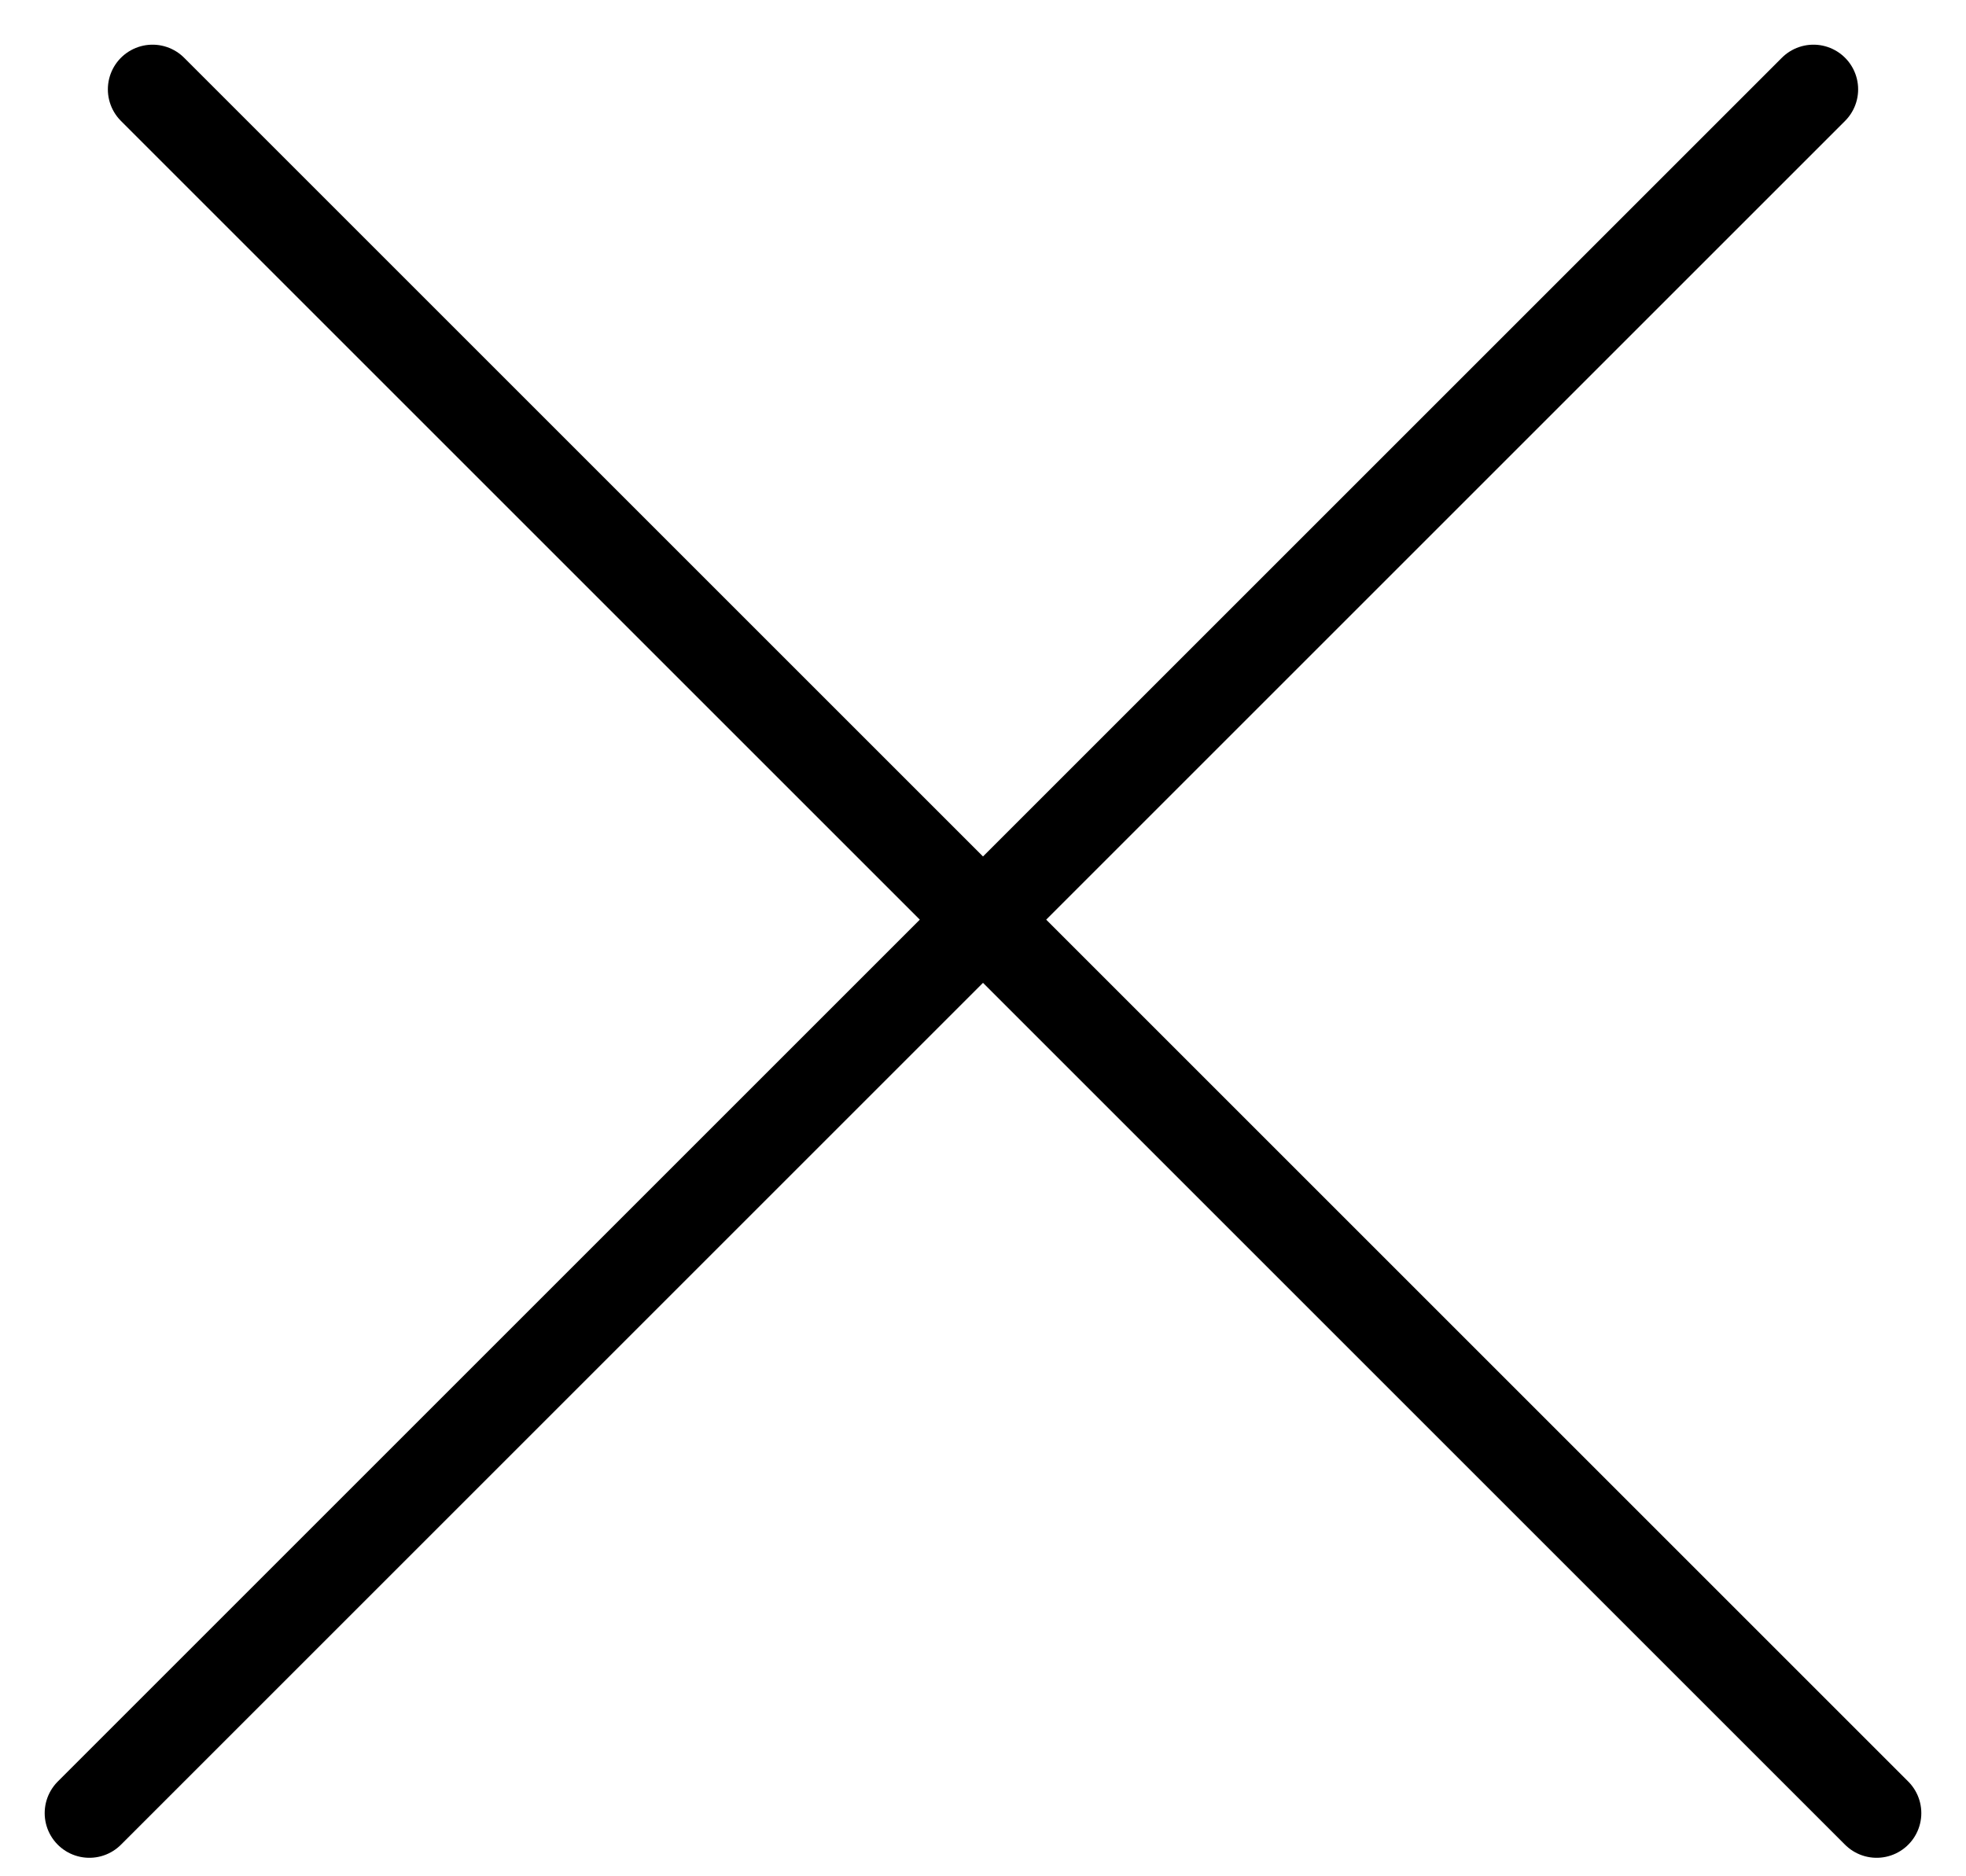 <svg width="22" height="21" viewBox="0 0 22 21" fill="none" xmlns="http://www.w3.org/2000/svg">
<line x1="1.707" y1="1" x2="21" y2="20.293" stroke="black" stroke-linecap="round"/>
<line x1="1" y1="20.293" x2="20.293" y2="1" stroke="black" stroke-linecap="round"/>
</svg>
